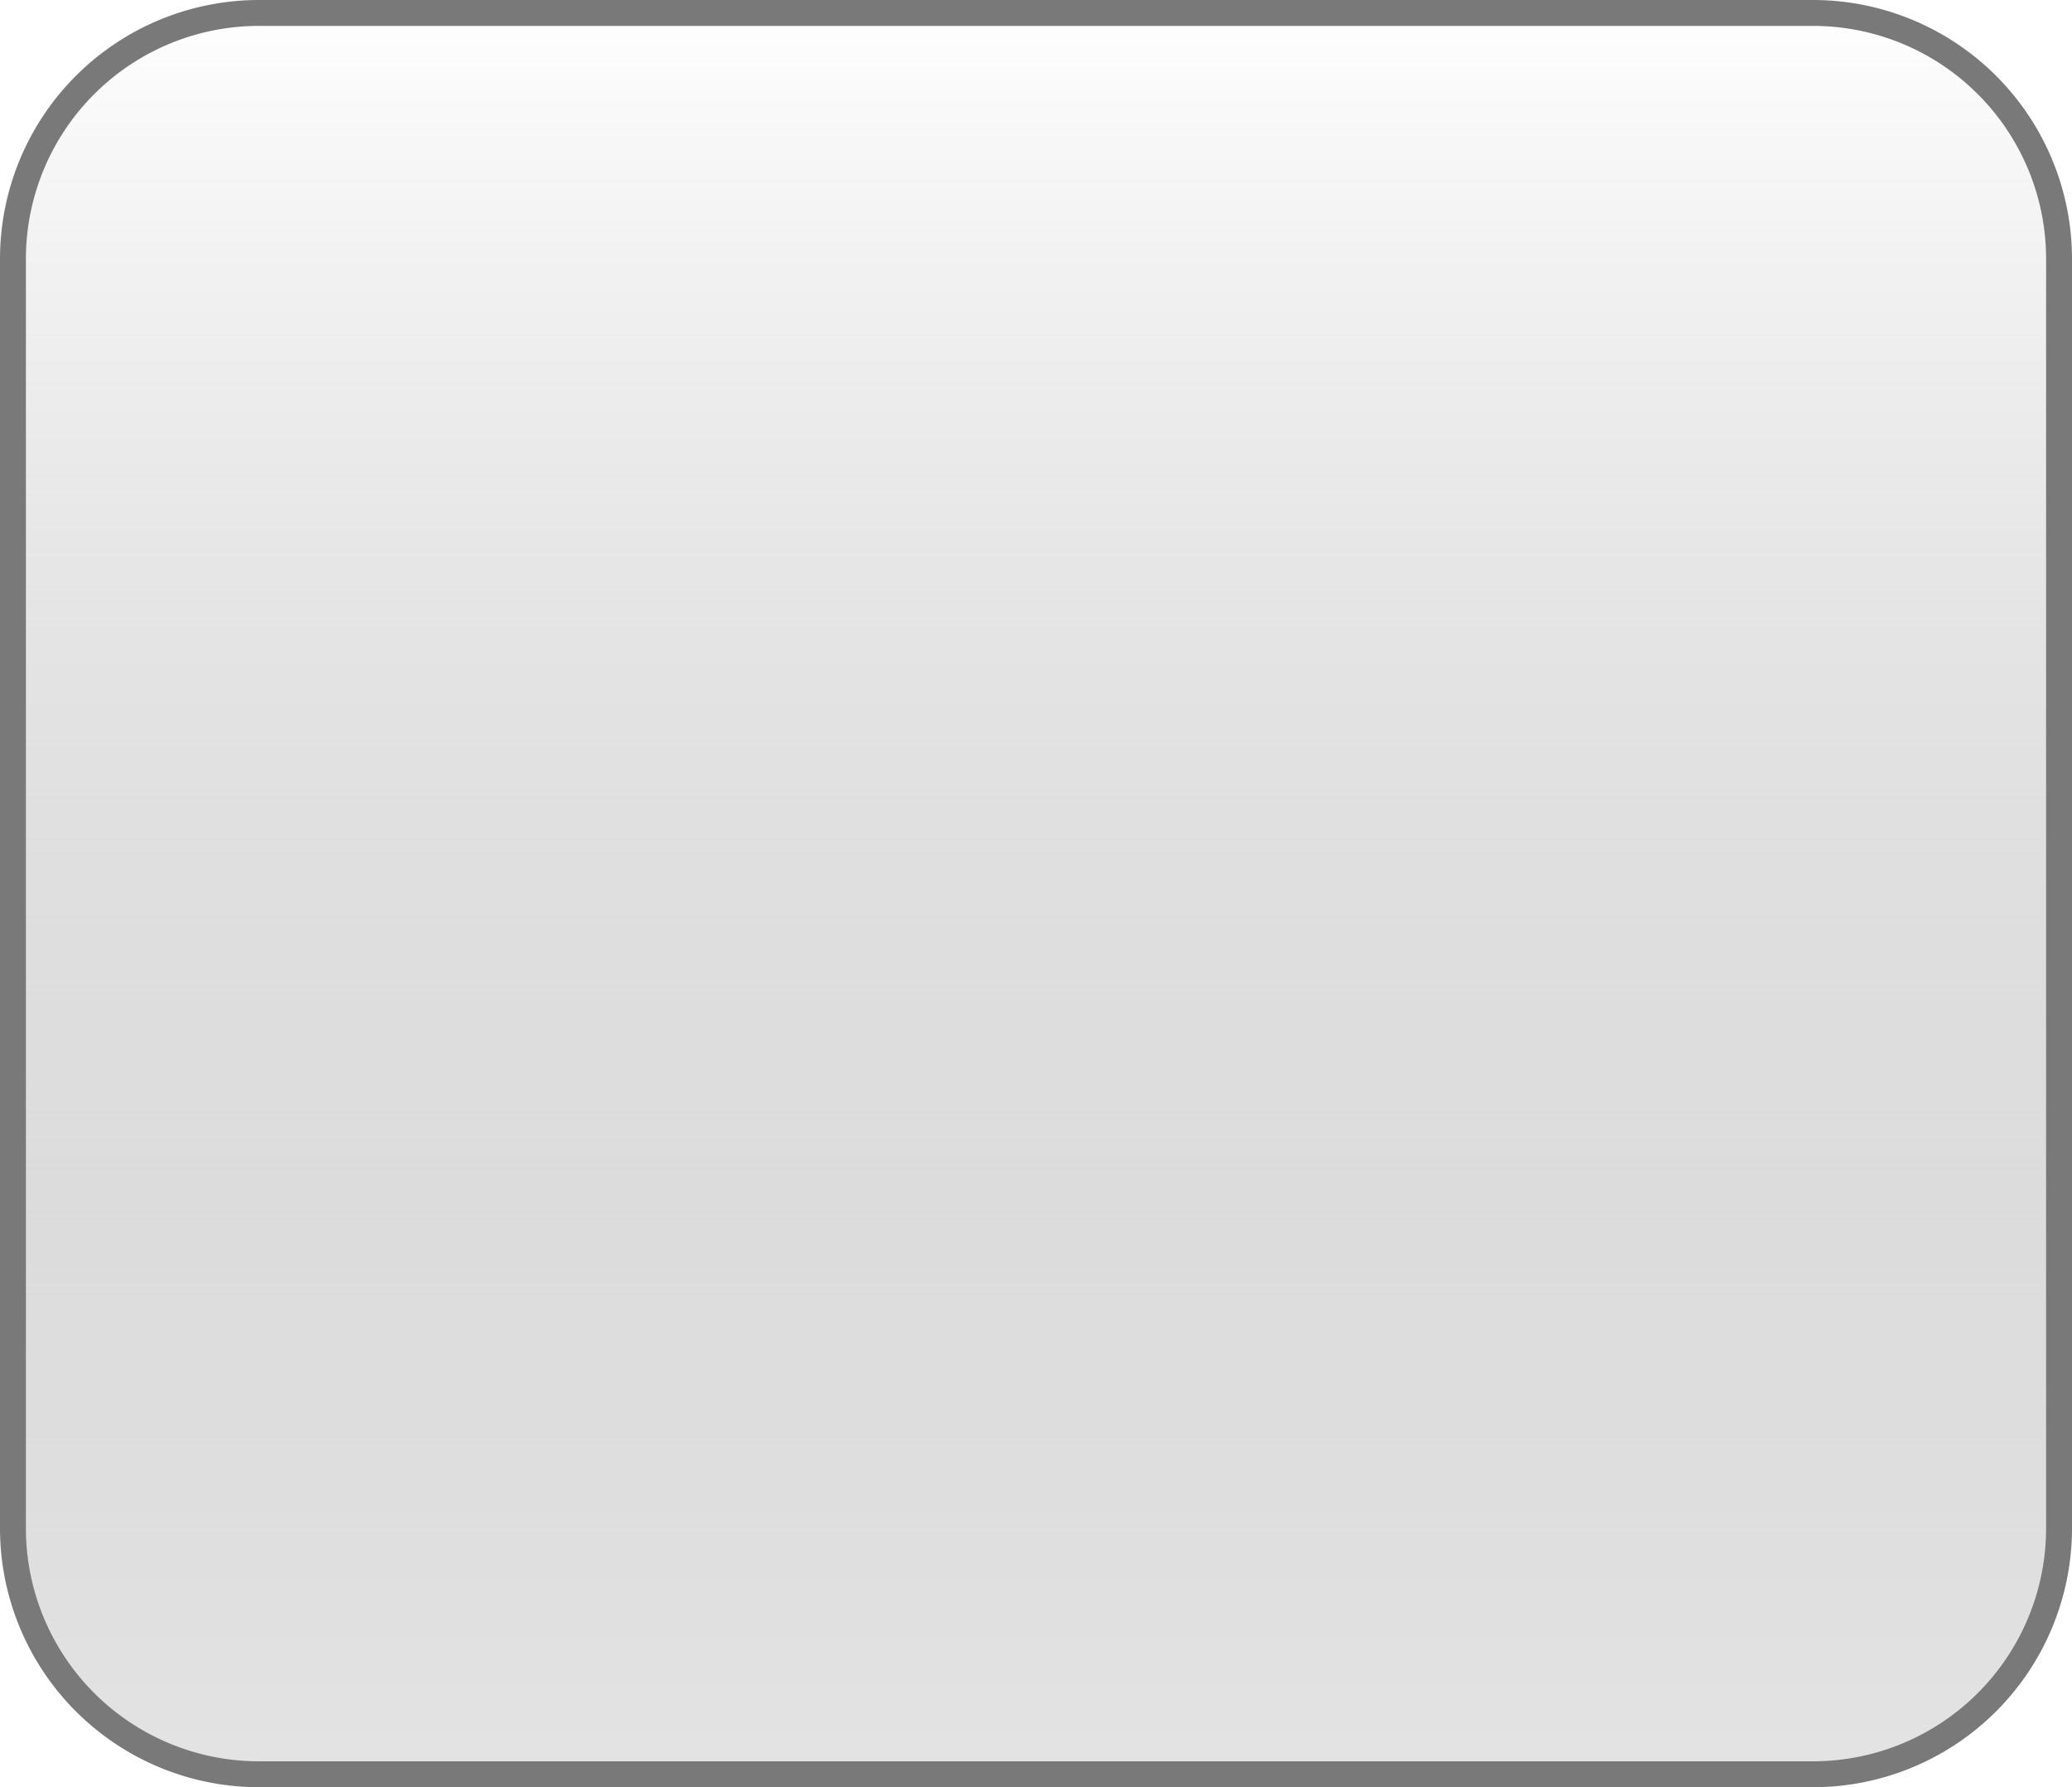 ﻿<?xml version="1.0" encoding="utf-8"?>
<svg version="1.1" xmlns:xlink="http://www.w3.org/1999/xlink" width="80px" height="69px" xmlns="http://www.w3.org/2000/svg">
  <defs>
    <linearGradient gradientUnits="userSpaceOnUse" x1="669" y1="583" x2="669" y2="652" id="LinearGradient394">
      <stop id="Stop395" stop-color="#999999" stop-opacity="0" offset="0" />
      <stop id="Stop396" stop-color="#e4e4e4" offset="1" />
    </linearGradient>
  </defs>
  <g transform="matrix(1 0 0 1 -629 -583 )">
    <path d="M 629.5 593  A 9.5 9.5 0 0 1 639 583.5 L 699 583.5  A 9.5 9.5 0 0 1 708.5 593 L 708.5 642  A 9.5 9.5 0 0 1 699 651.5 L 639 651.5  A 9.5 9.5 0 0 1 629.5 642 L 629.5 593  Z " fill-rule="nonzero" fill="url(#LinearGradient394)" stroke="none" />
    <path d="M 629.5 593  A 9.5 9.5 0 0 1 639 583.5 L 699 583.5  A 9.5 9.5 0 0 1 708.5 593 L 708.5 642  A 9.5 9.5 0 0 1 699 651.5 L 639 651.5  A 9.5 9.5 0 0 1 629.5 642 L 629.5 593  Z " stroke-width="1" stroke="#797979" fill="none" />
  </g>
</svg>
